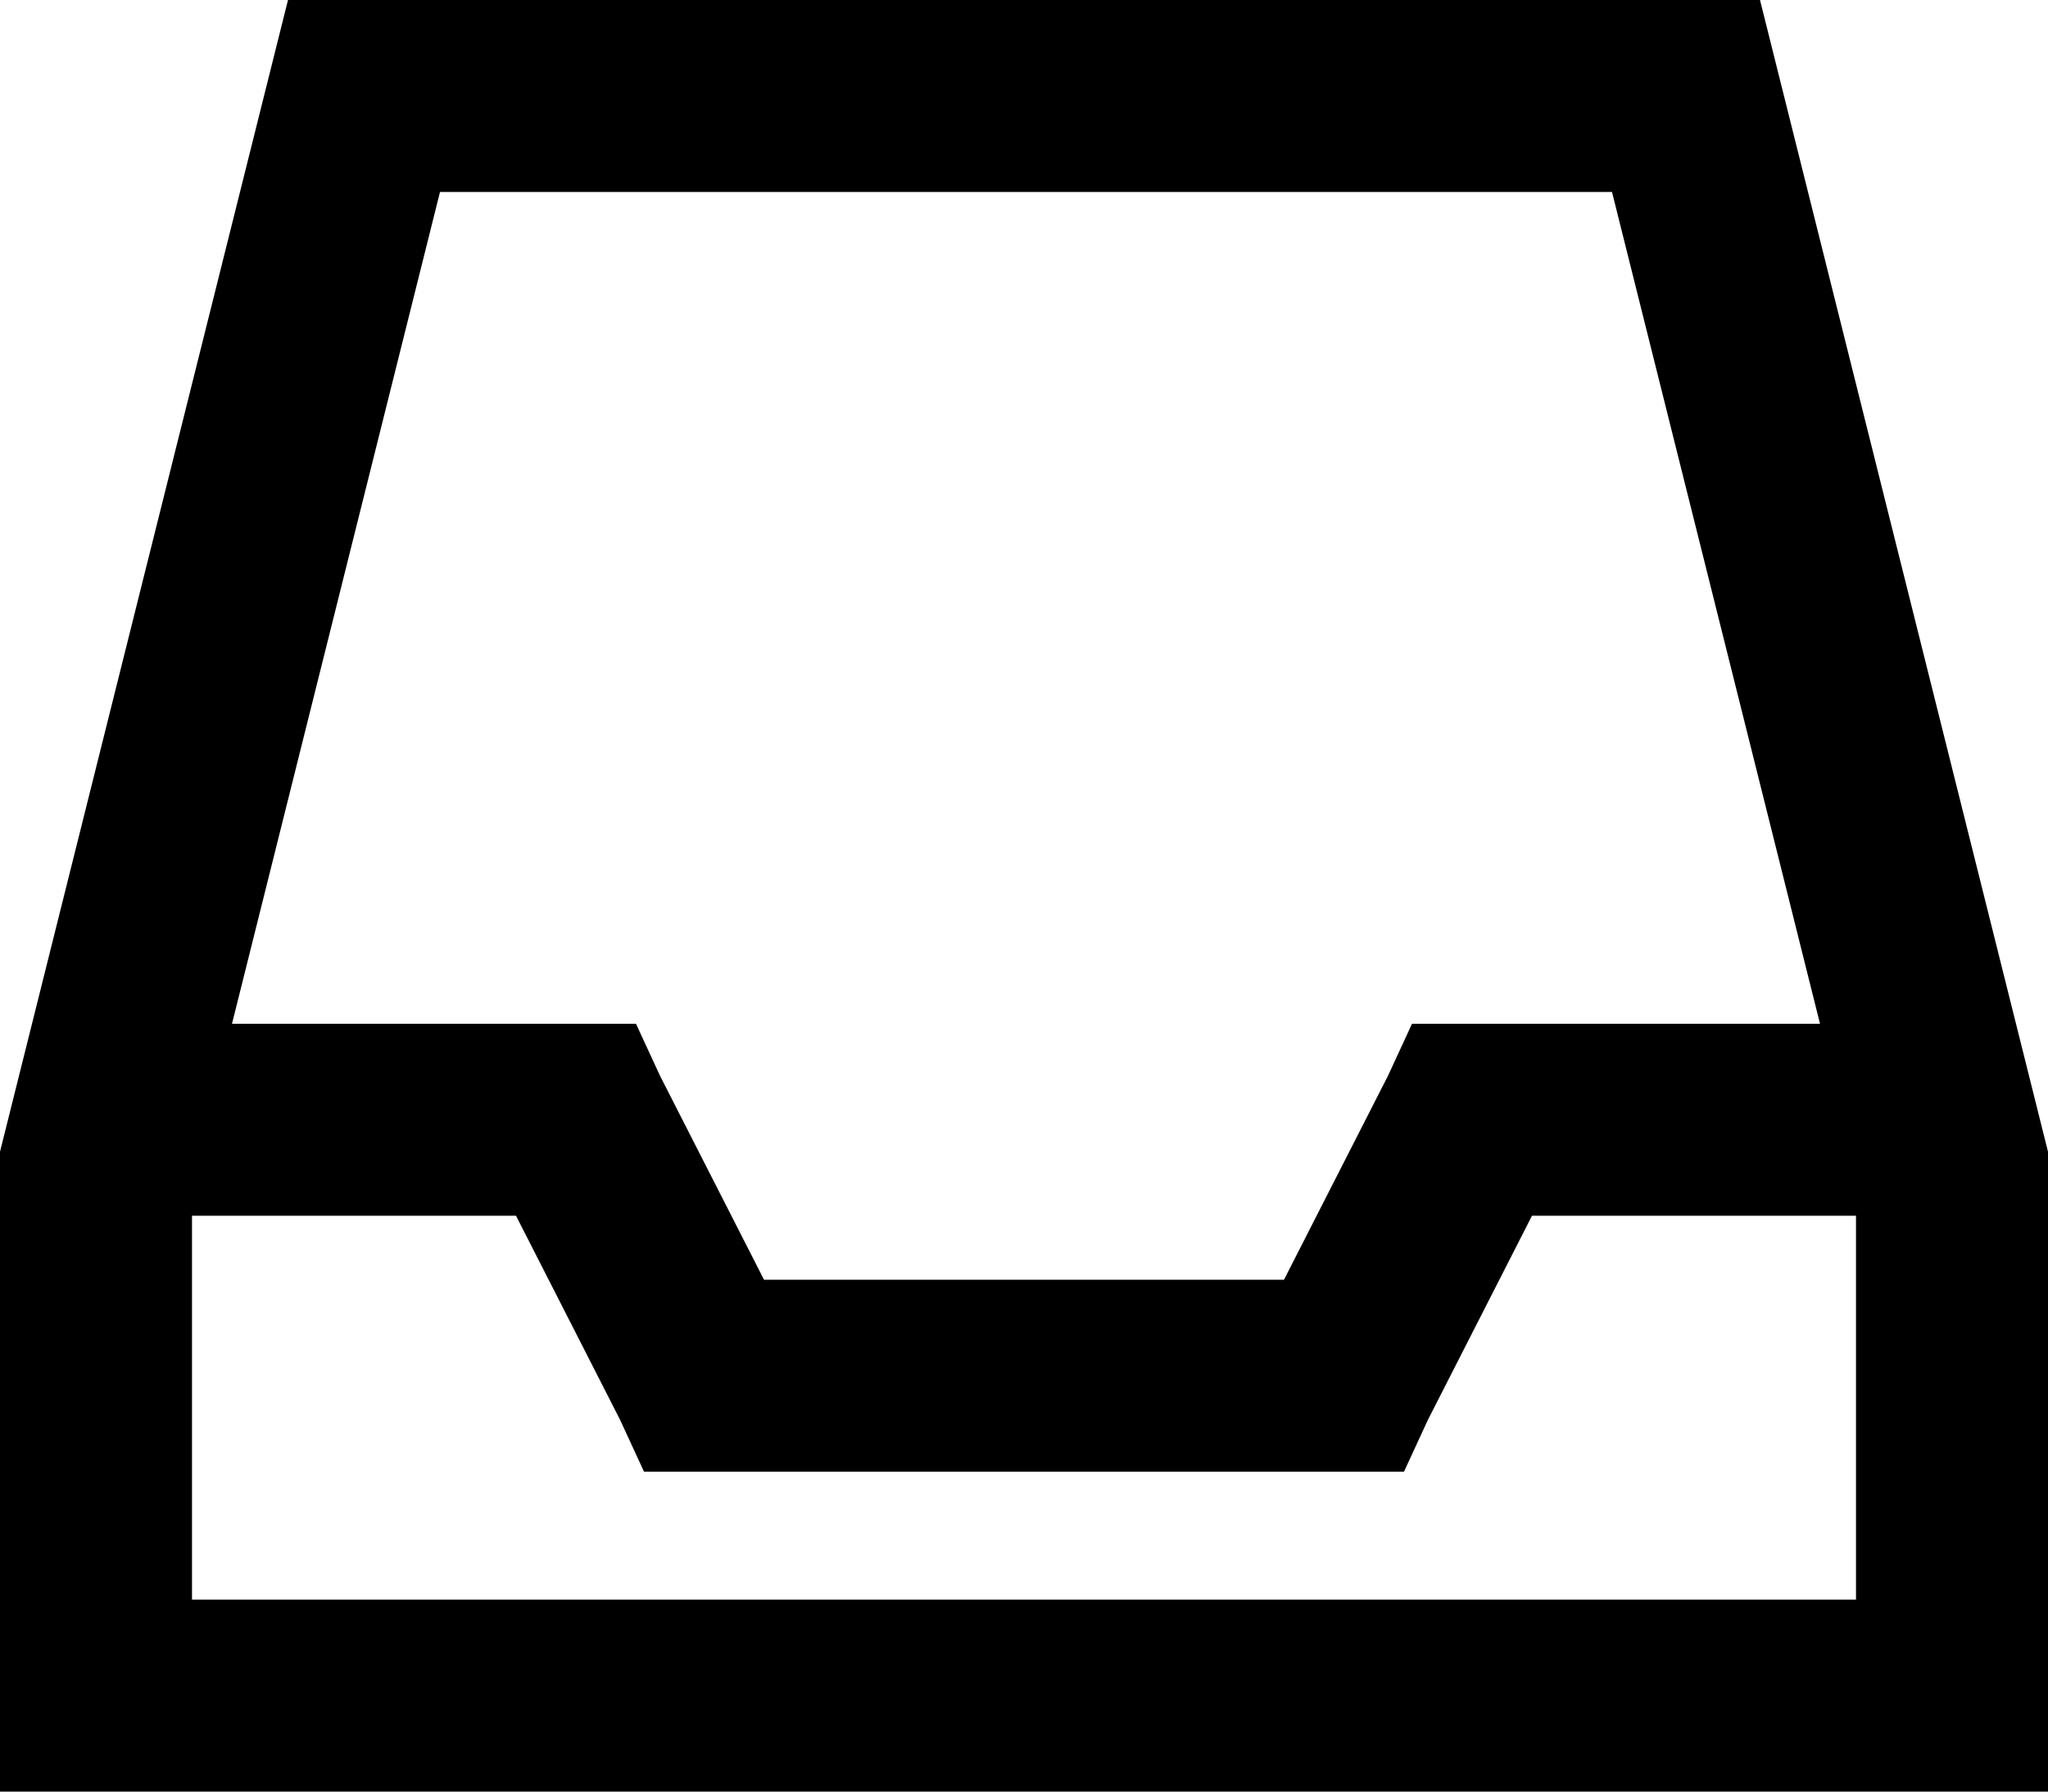 <svg xmlns="http://www.w3.org/2000/svg" viewBox="0 0 512 448">
    <path d="M 48 304 L 48 400 L 464 400 L 464 304 L 383 304 L 357 355 L 351 368 L 336 368 L 176 368 L 161 368 L 155 355 L 129 304 L 48 304 L 48 304 Z M 455 256 L 403 48 L 110 48 L 58 256 L 144 256 L 159 256 L 165 269 L 191 320 L 321 320 L 347 269 L 353 256 L 368 256 L 455 256 L 455 256 Z M 0 400 L 0 288 L 72 0 L 440 0 L 512 288 L 512 400 L 512 448 L 464 448 L 48 448 L 0 448 L 0 400 L 0 400 Z"/>
</svg>
